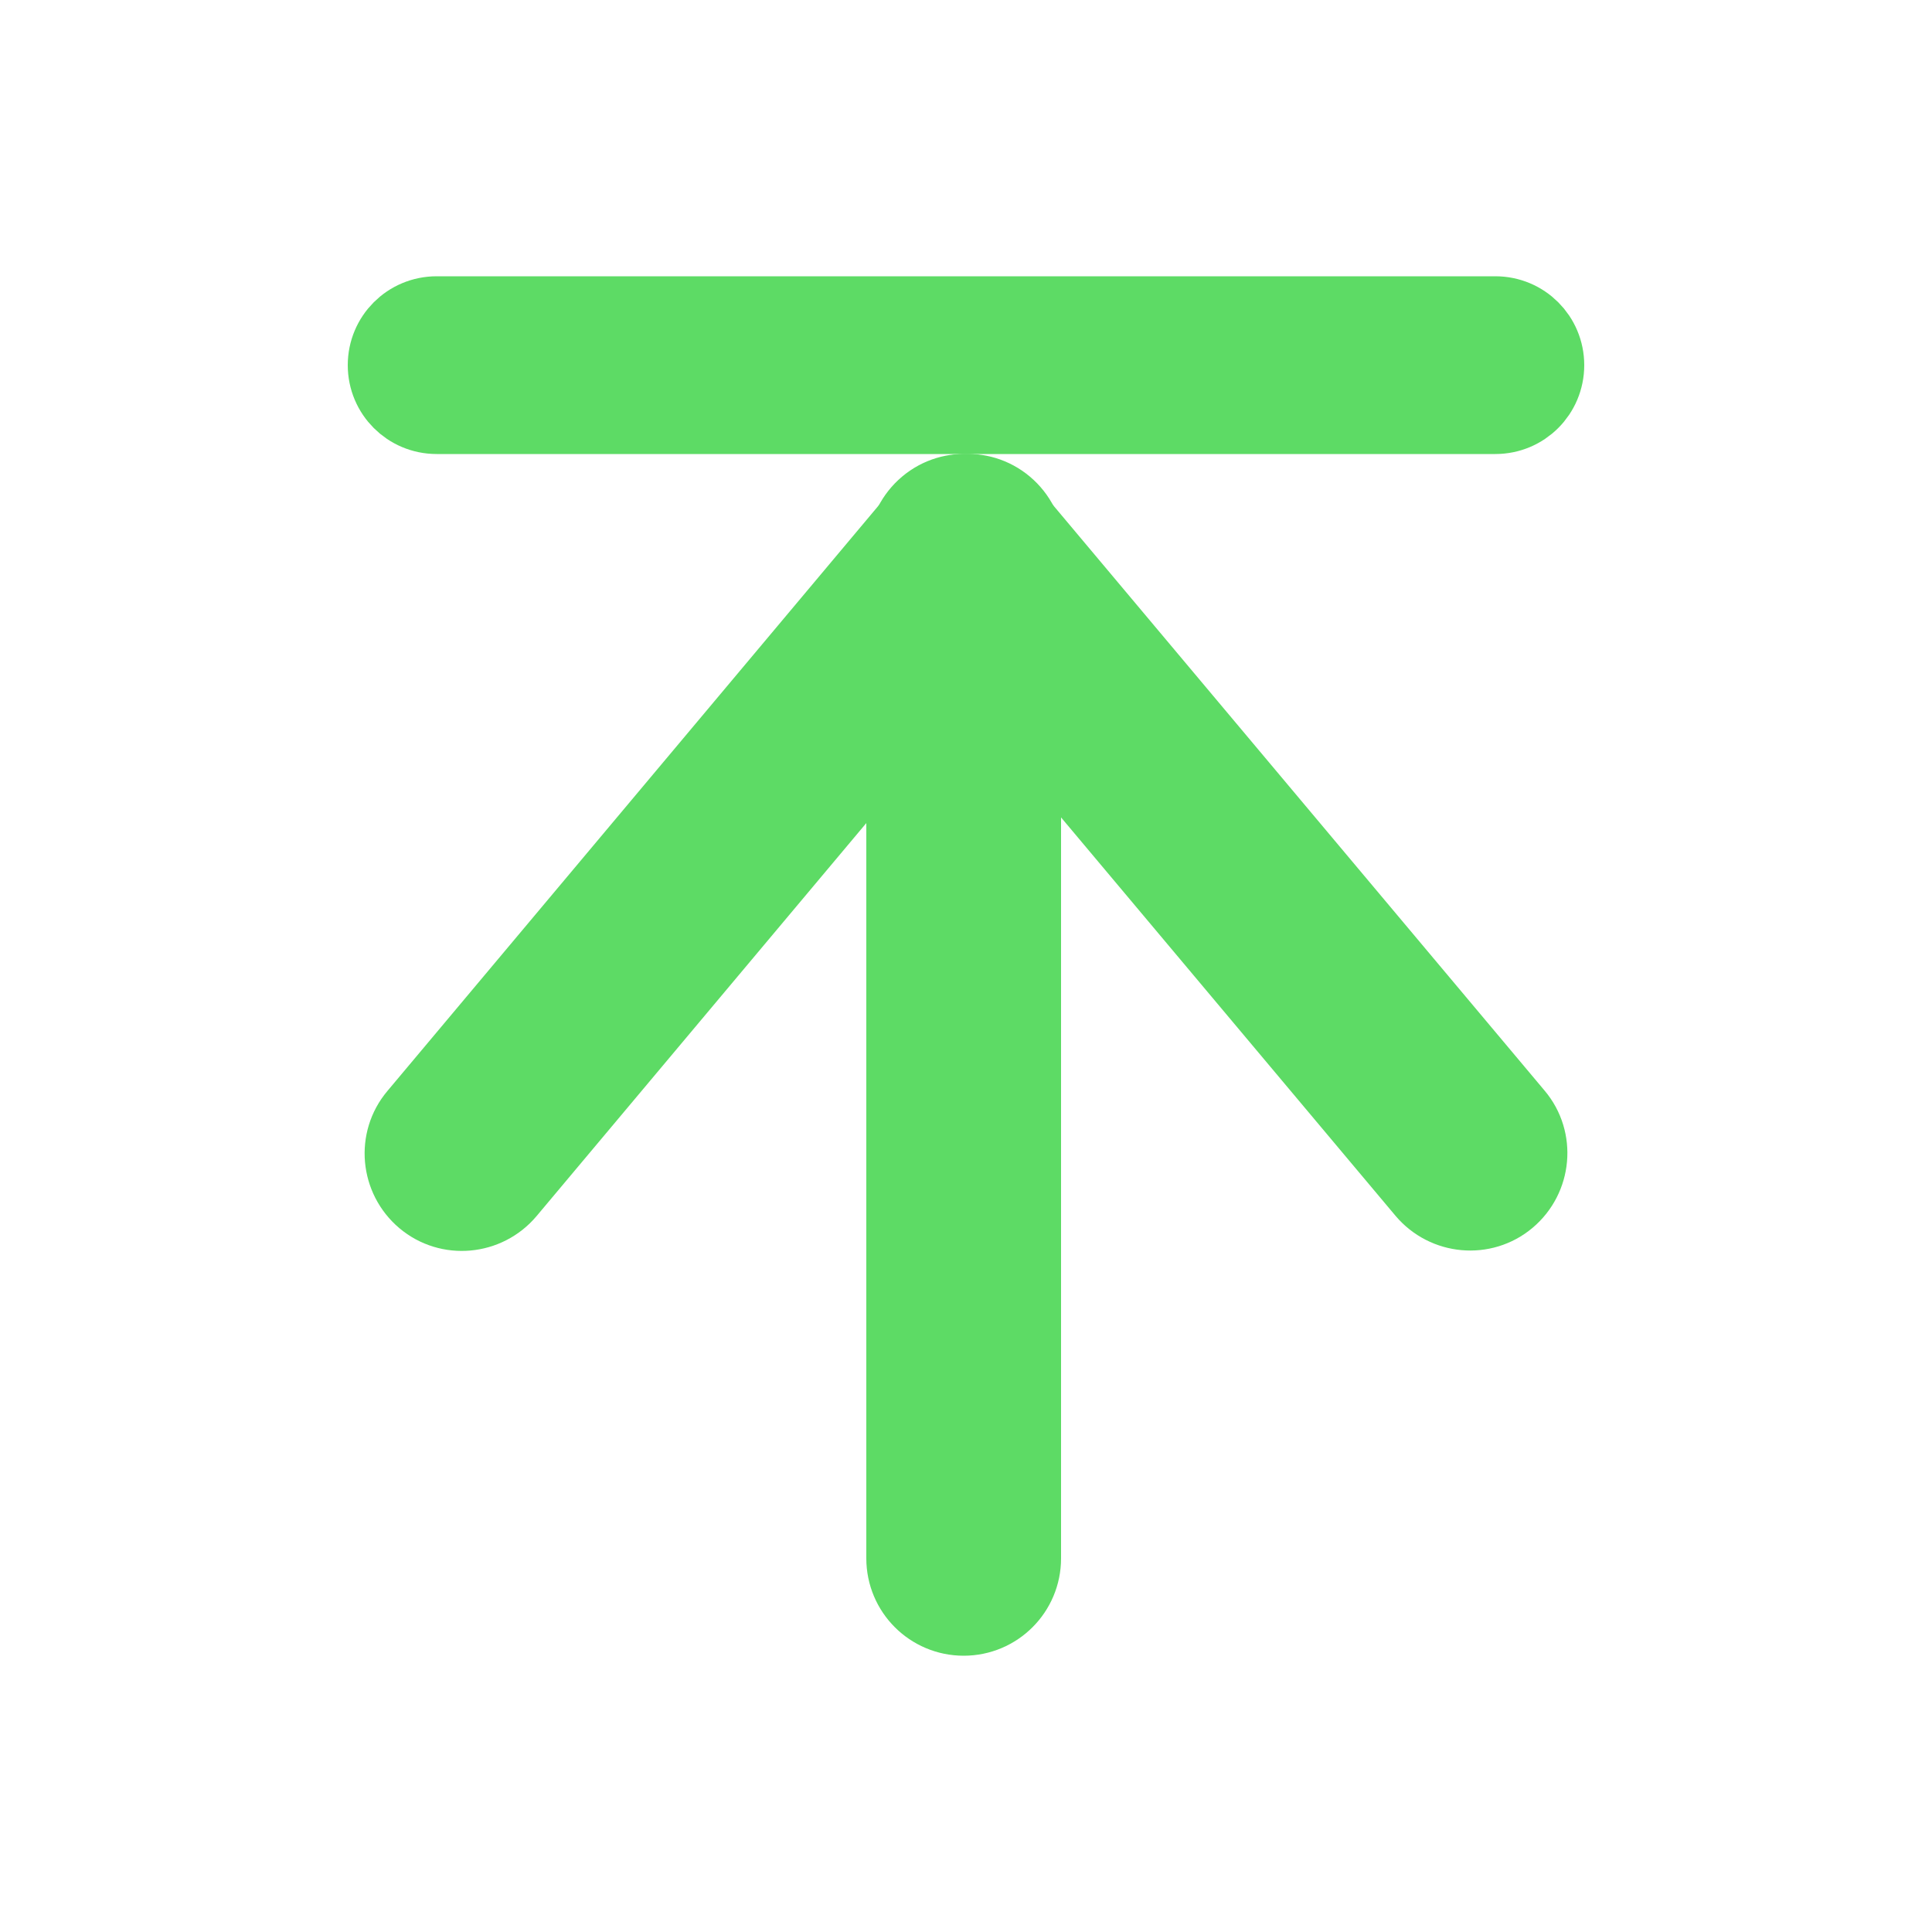 <?xml version="1.0" encoding="UTF-8"?>
<svg width="20px" height="20px" viewBox="0 0 20 20" version="1.1" xmlns="http://www.w3.org/2000/svg" xmlns:xlink="http://www.w3.org/1999/xlink">
    <!-- Generator: Sketch 54.1 (76490) - https://sketchapp.com -->
    <title>置顶</title>
    <desc>Created with Sketch.</desc>
    <g id="infinity基础版" stroke="none" stroke-width="1" fill="none" fill-rule="evenodd">
        <g id="自定义搜索复制-16" transform="translate(-312, -238)" fill-rule="nonzero">
            <g id="编组-2" transform="translate(30, 194)">
                <g id="置顶" transform="translate(282, 44)">
                    <g id="编组" transform="translate(2, 2)">
                        <path d="M13.48,2.3 L2.52,2.3 C2.232,2.3 2,2.068 2,1.78 C2,1.492 2.232,1.26 2.52,1.26 L13.48,1.26 C13.768,1.26 14,1.492 14,1.78 C14,2.068 13.768,2.3 13.48,2.3 Z M8.584,5.06 L8.584,14.132 C8.584,14.468 8.312,14.74 7.976,14.74 C7.64,14.74 7.368,14.468 7.368,14.132 L7.368,5.06 C7.368,4.724 7.64,4.452 7.976,4.452 C8.312,4.452 8.584,4.724 8.584,5.06 Z" id="形状" stroke="#5DDB65" stroke-width="0.8" fill="#5DDB65"></path>
                        <path d="M8.48,4.096 L3.248,10.332 C3.032,10.588 2.648,10.624 2.392,10.408 C2.136,10.192 2.1,9.808 2.316,9.552 L7.548,3.316 C7.764,3.06 8.148,3.024 8.404,3.24 C8.66,3.456 8.696,3.84 8.48,4.096 Z" id="路径" stroke="#5DDB65" stroke-width="0.8" fill="#5DDB65"></path>
                        <path d="M7.52,4.096 L12.752,10.328 C12.968,10.584 13.352,10.62 13.608,10.404 C13.864,10.188 13.9,9.804 13.684,9.548 L8.452,3.316 C8.236,3.06 7.852,3.024 7.596,3.24 C7.34,3.456 7.304,3.84 7.52,4.096 Z" id="路径" stroke="#5DDB65" stroke-width="0.8" fill="#5DDB65"></path>
                    </g>
                </g>
            </g>
        </g>
    </g>
</svg>